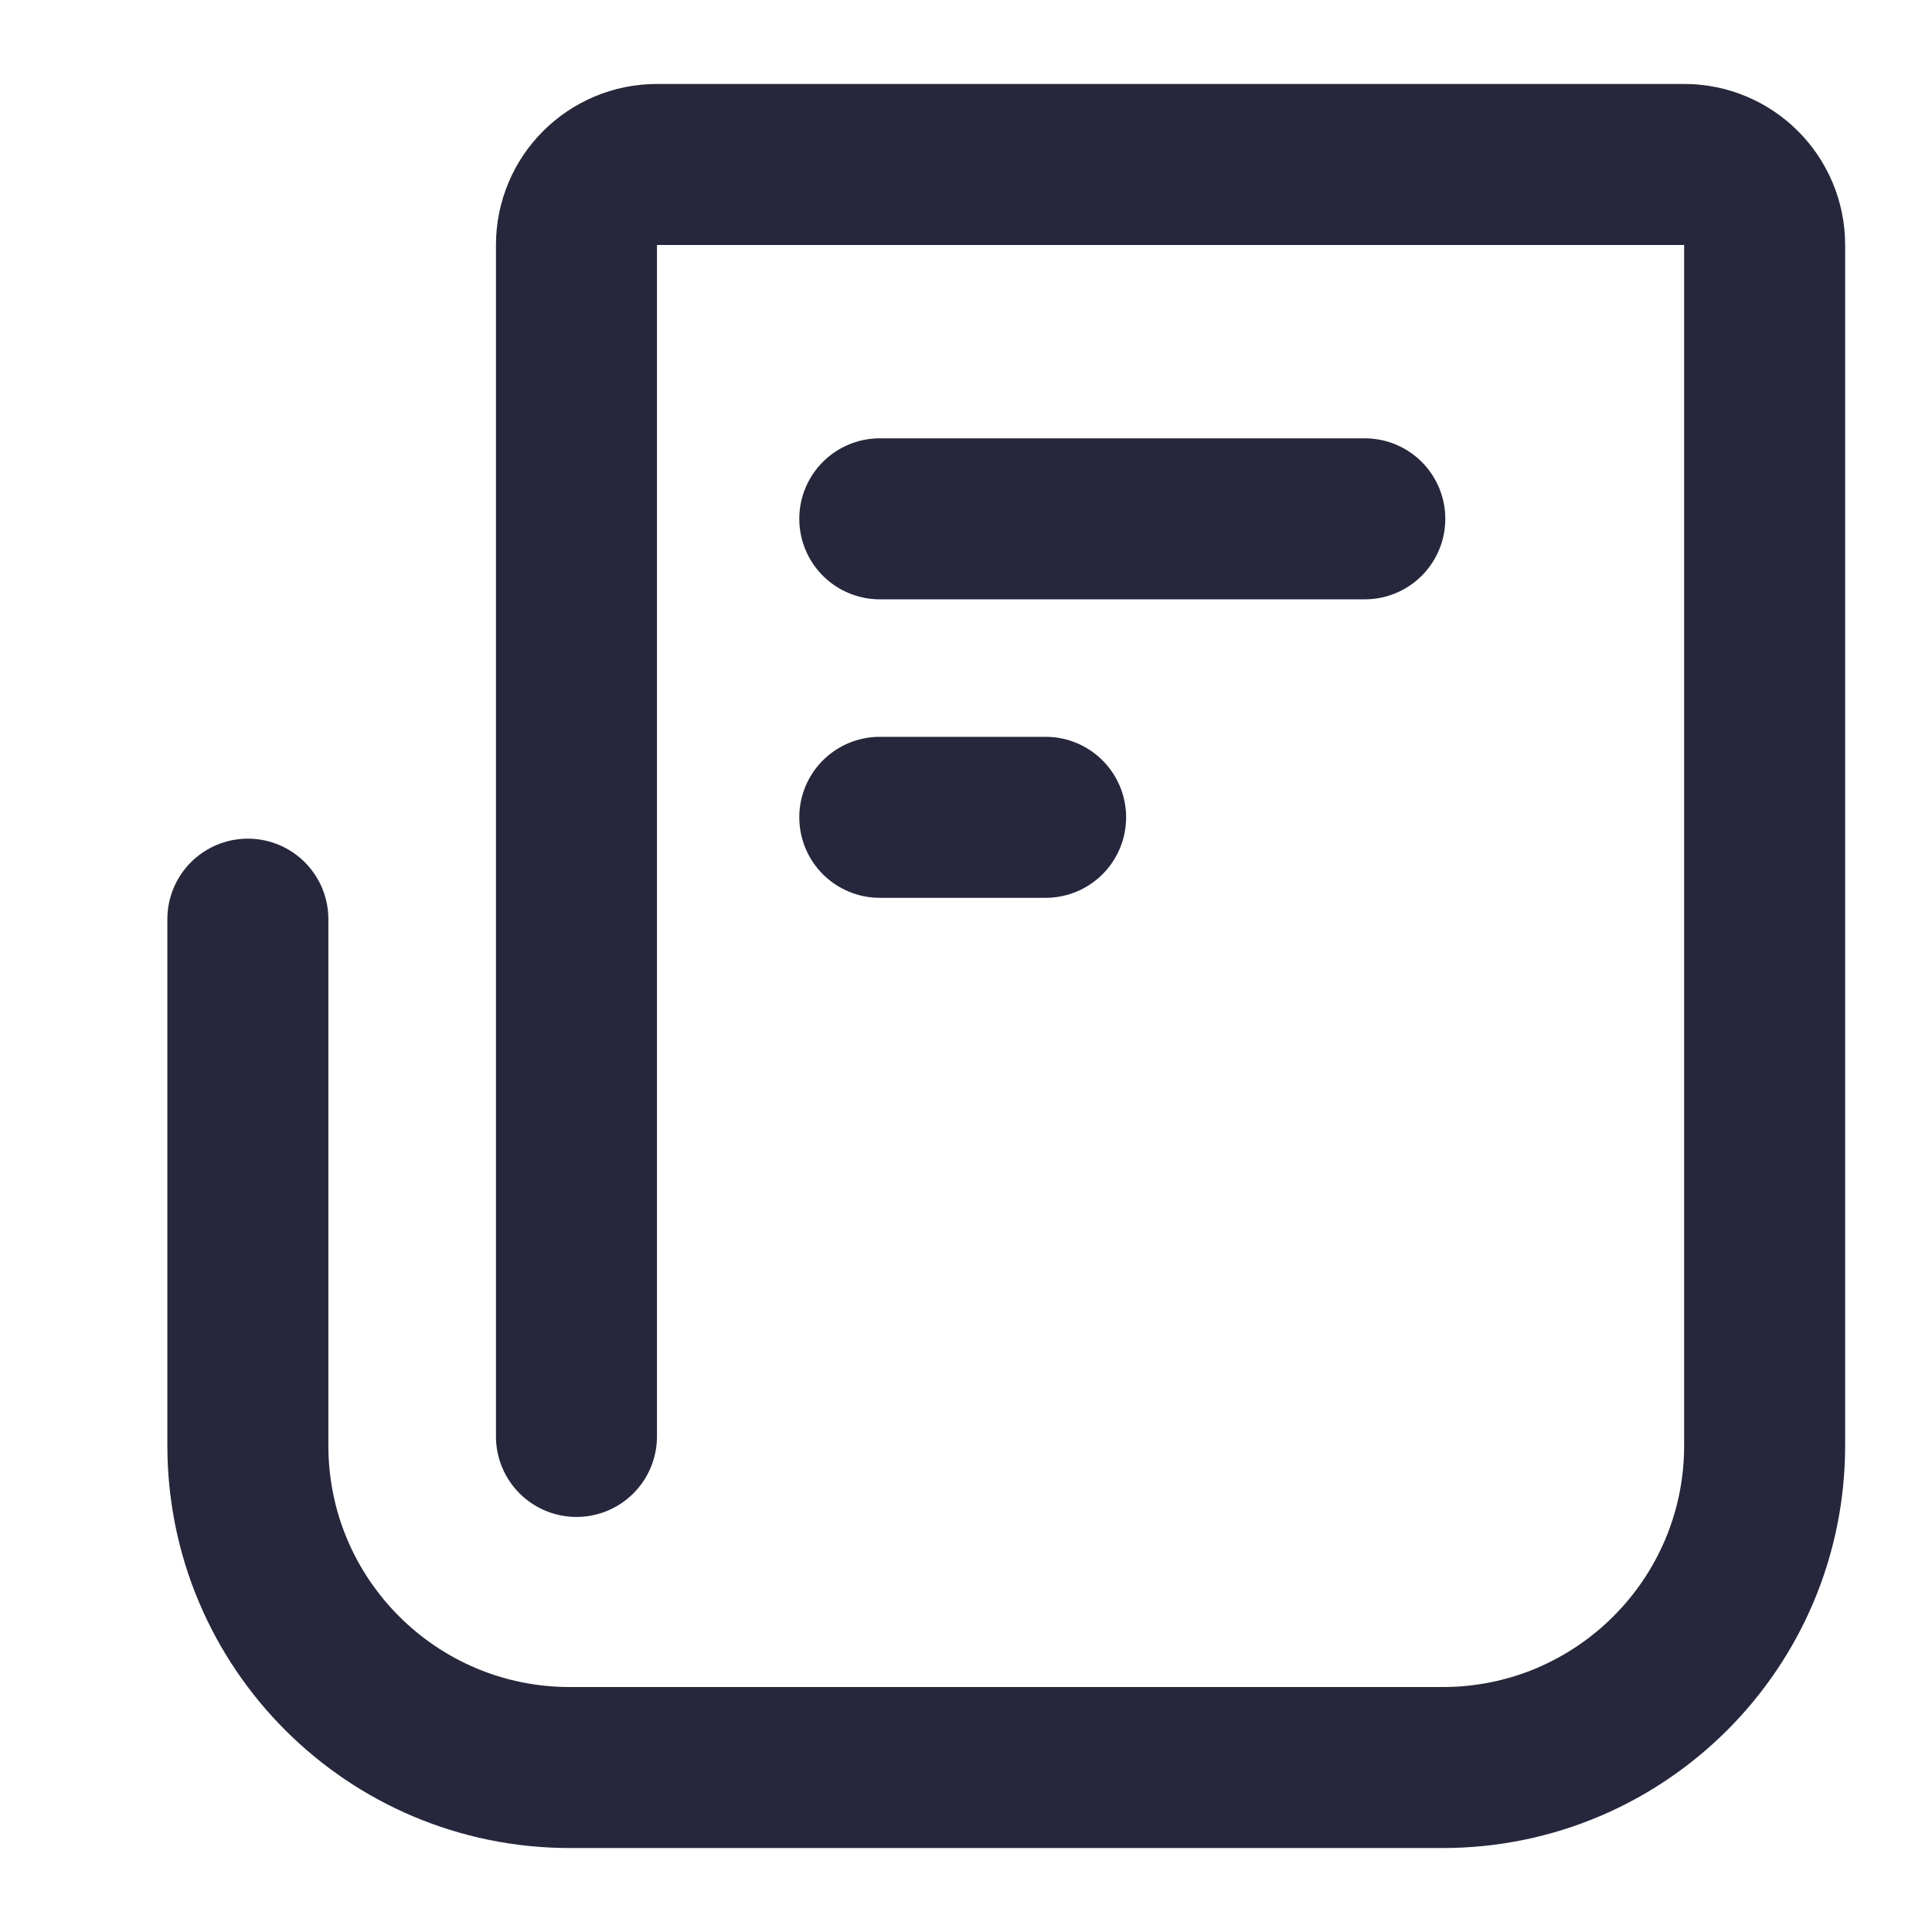 <svg width="24" height="24" viewBox="0 0 24 24" fill="none" xmlns="http://www.w3.org/2000/svg">
<path d="M3.079 11.418V17.957C3.079 20.167 4.87 21.957 7.079 21.957H17.921C20.13 21.957 21.921 20.167 21.921 17.957V3.043C21.921 2.49 21.473 2.043 20.921 2.043H8.161C7.609 2.043 7.161 2.49 7.161 3.043V17.844" stroke="#26273C" stroke-width="2" stroke-linecap="round" stroke-linejoin="round"/>
<path d="M10.929 6.445H16.954" stroke="#26273C" stroke-width="2" stroke-linecap="round" stroke-linejoin="round"/>
<path d="M10.929 10.153H12.989" stroke="#26273C" stroke-width="2" stroke-linecap="round" stroke-linejoin="round"/>
</svg>

